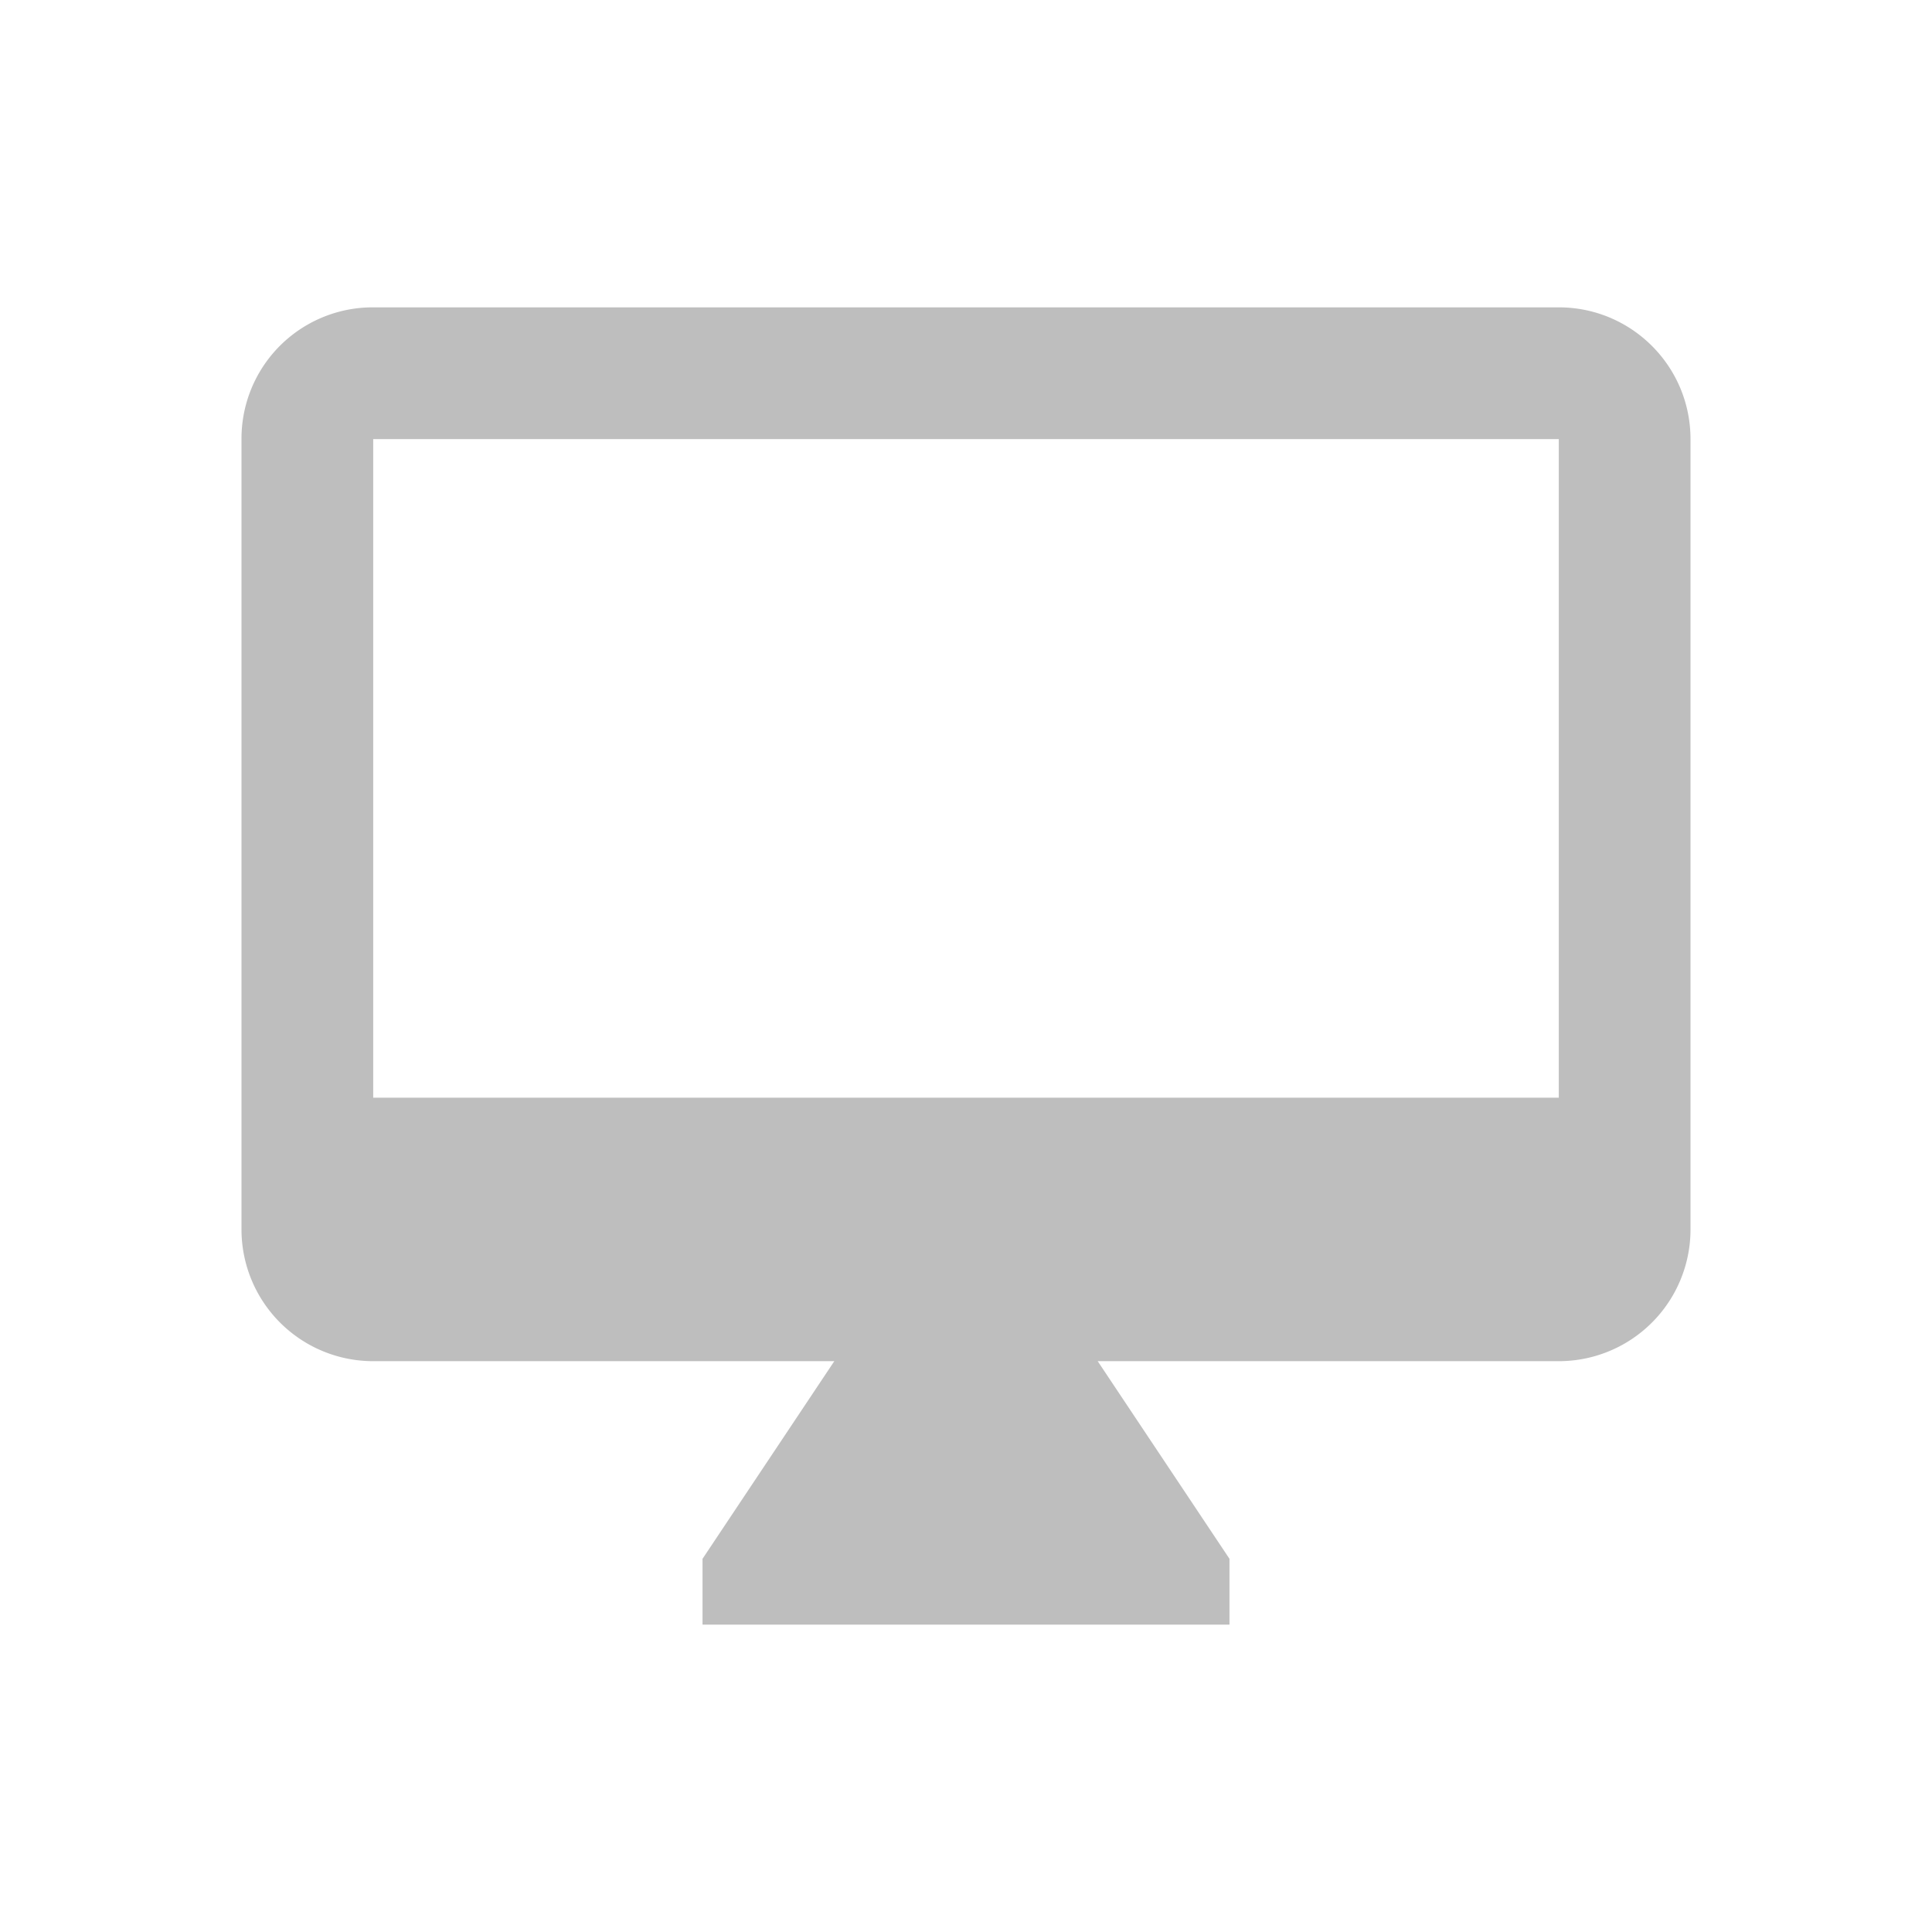 <svg xmlns="http://www.w3.org/2000/svg" viewBox="0 0 24 24">
  <path fill="#bebebe" d="M19.364 13.636H4.636V5.455h14.728m0-1.637H4.636A1.63 1.63 0 0 0 3 5.455v9.818a1.636 1.636 0 0 0 1.636 1.636h5.728l-1.637 2.455v.818h6.546v-.818l-1.637-2.455h5.728A1.636 1.636 0 0 0 21 15.273V5.455c0-.909-.736-1.637-1.636-1.637z"/>
</svg>
